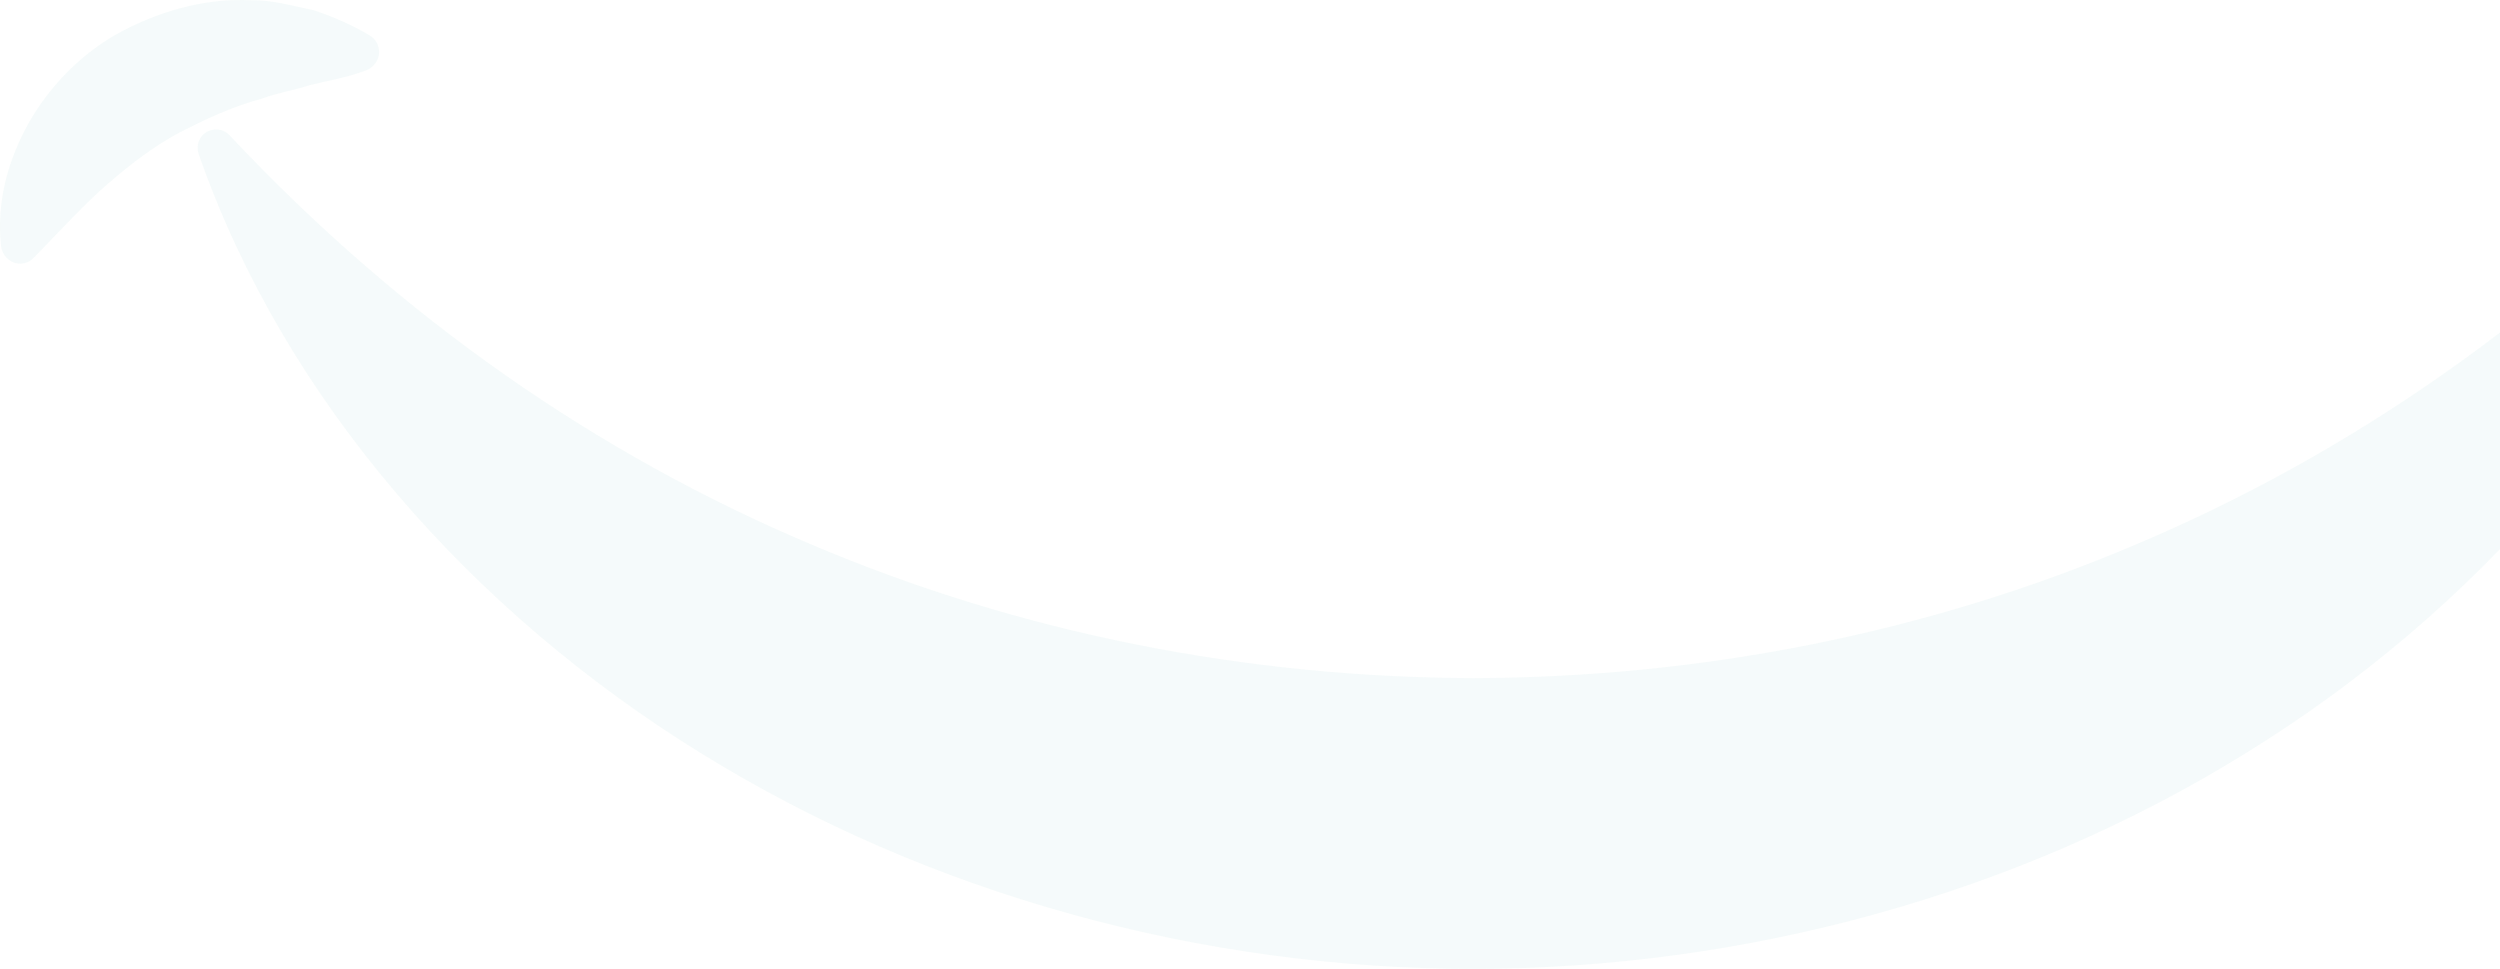 <svg width="129" height="50" viewBox="0 0 129 50" fill="none" xmlns="http://www.w3.org/2000/svg">
<g id="Isolation_Mode" opacity="0.05">
<path id="Vector" d="M11.85 6.986C20.723 16.44 30.83 23.422 41.779 28.06C52.703 32.71 64.345 34.953 76.037 34.991C87.73 34.953 99.384 32.71 110.296 28.06C121.233 23.422 131.352 16.44 140.224 6.986C140.589 6.594 141.194 6.581 141.571 6.936C141.848 7.202 141.936 7.607 141.81 7.949C137.393 20.659 127.689 31.582 115.896 38.856C104.053 46.193 89.995 49.982 76.025 49.995C62.055 49.995 47.996 46.193 36.153 38.856C24.373 31.582 14.682 20.672 10.252 7.949C10.076 7.455 10.34 6.898 10.831 6.733C11.196 6.606 11.586 6.708 11.838 6.974L11.85 6.986Z" fill="#2A9DA0"/>
<path id="Vector_2" d="M0.057 12.739C-0.194 10.433 0.397 8.279 1.505 6.302C2.625 4.351 4.337 2.615 6.413 1.55C8.477 0.486 10.78 -0.11 12.983 0.017C14.091 -0.008 15.148 0.321 16.18 0.524C17.199 0.866 18.168 1.284 19.075 1.829C19.553 2.108 19.704 2.729 19.414 3.197C19.288 3.4 19.1 3.552 18.898 3.628L18.76 3.679C17.778 4.034 16.872 4.173 16.004 4.389C15.148 4.667 14.292 4.794 13.524 5.086C11.926 5.516 10.567 6.175 9.27 6.834C7.974 7.531 6.791 8.418 5.583 9.47C4.374 10.509 3.191 11.814 1.87 13.17L1.731 13.31C1.354 13.703 0.737 13.703 0.347 13.31C0.183 13.145 0.083 12.93 0.057 12.714V12.739Z" fill="#2A9DA0"/>
</g>
</svg>
